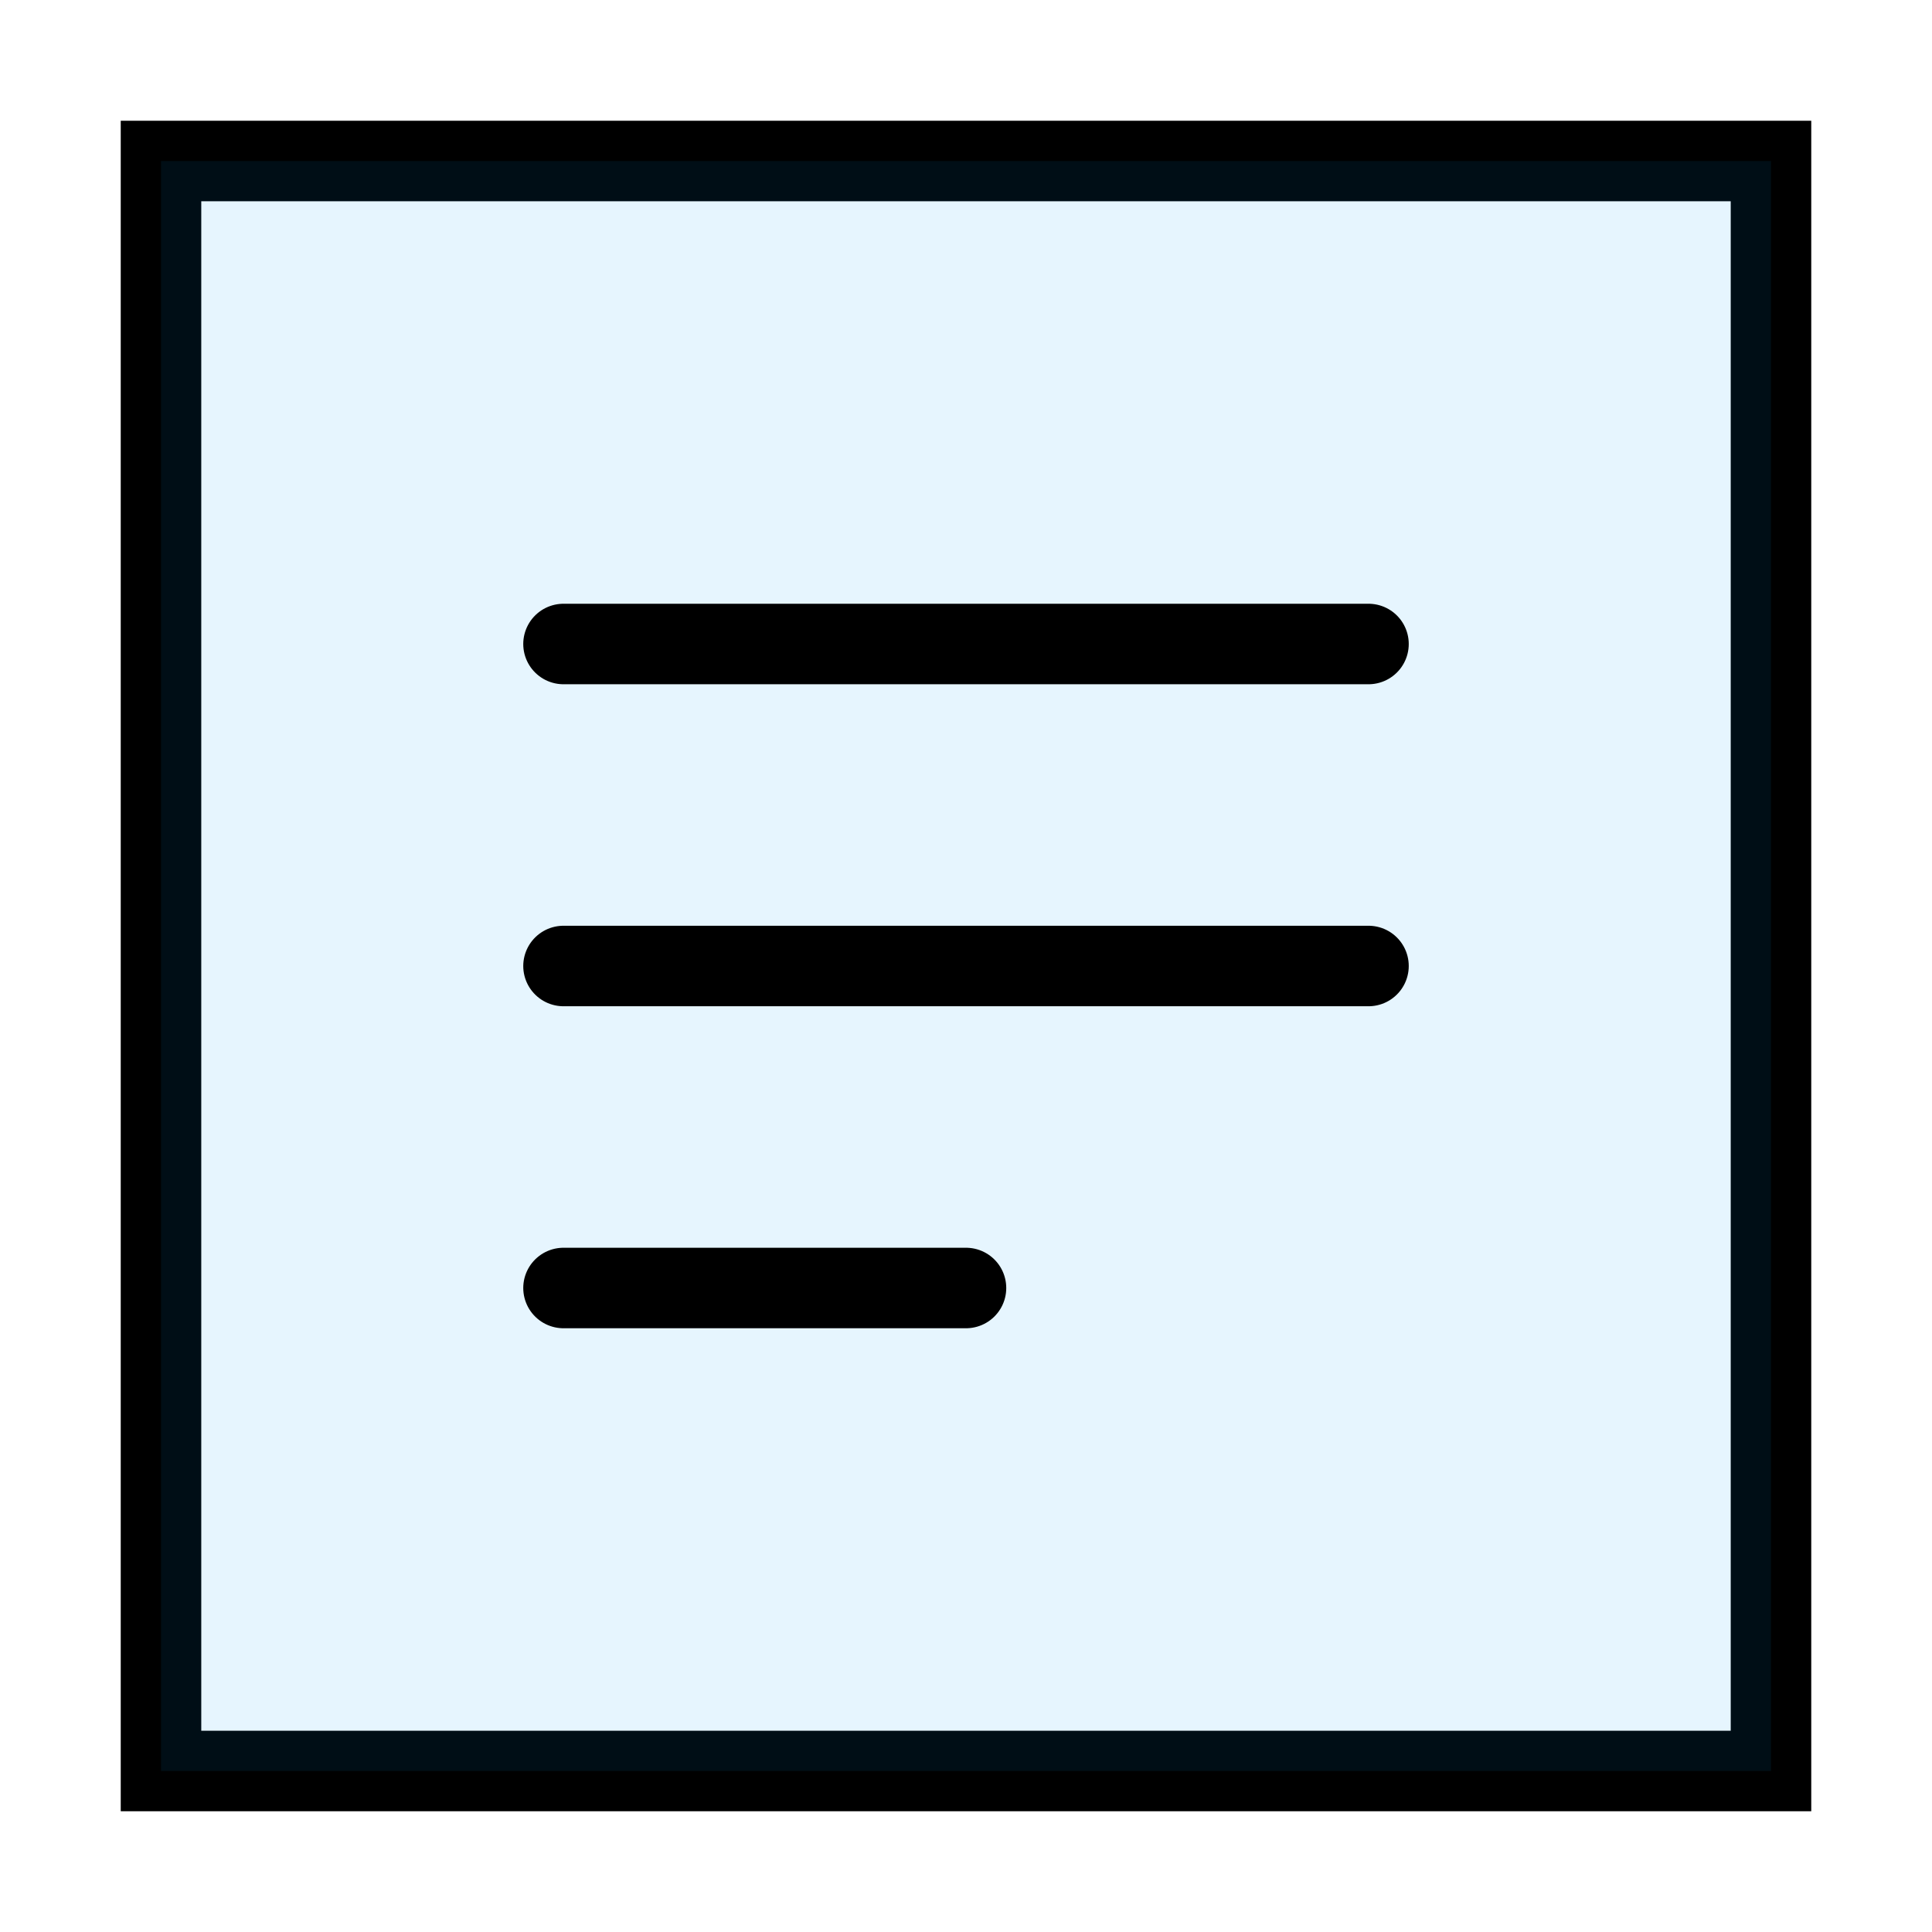 <?xml version="1.0" encoding="utf-8"?>
<svg width="800px" height="800px" viewBox="0 0 24 24" xmlns="http://www.w3.org/2000/svg" fill="none" stroke="#000000" stroke-width="1" stroke-linecap="round" stroke-linejoin="miter"><rect x="2" y="2" width="20" height="20" rx="0"></rect><rect x="2" y="2" width="20" height="20" rx="0" fill="#059cf7" opacity="0.1"></rect><line x1="7" y1="8" x2="17" y2="8"></line><line x1="7" y1="12" x2="17" y2="12"></line><line x1="7" y1="16" x2="12" y2="16"></line></svg>